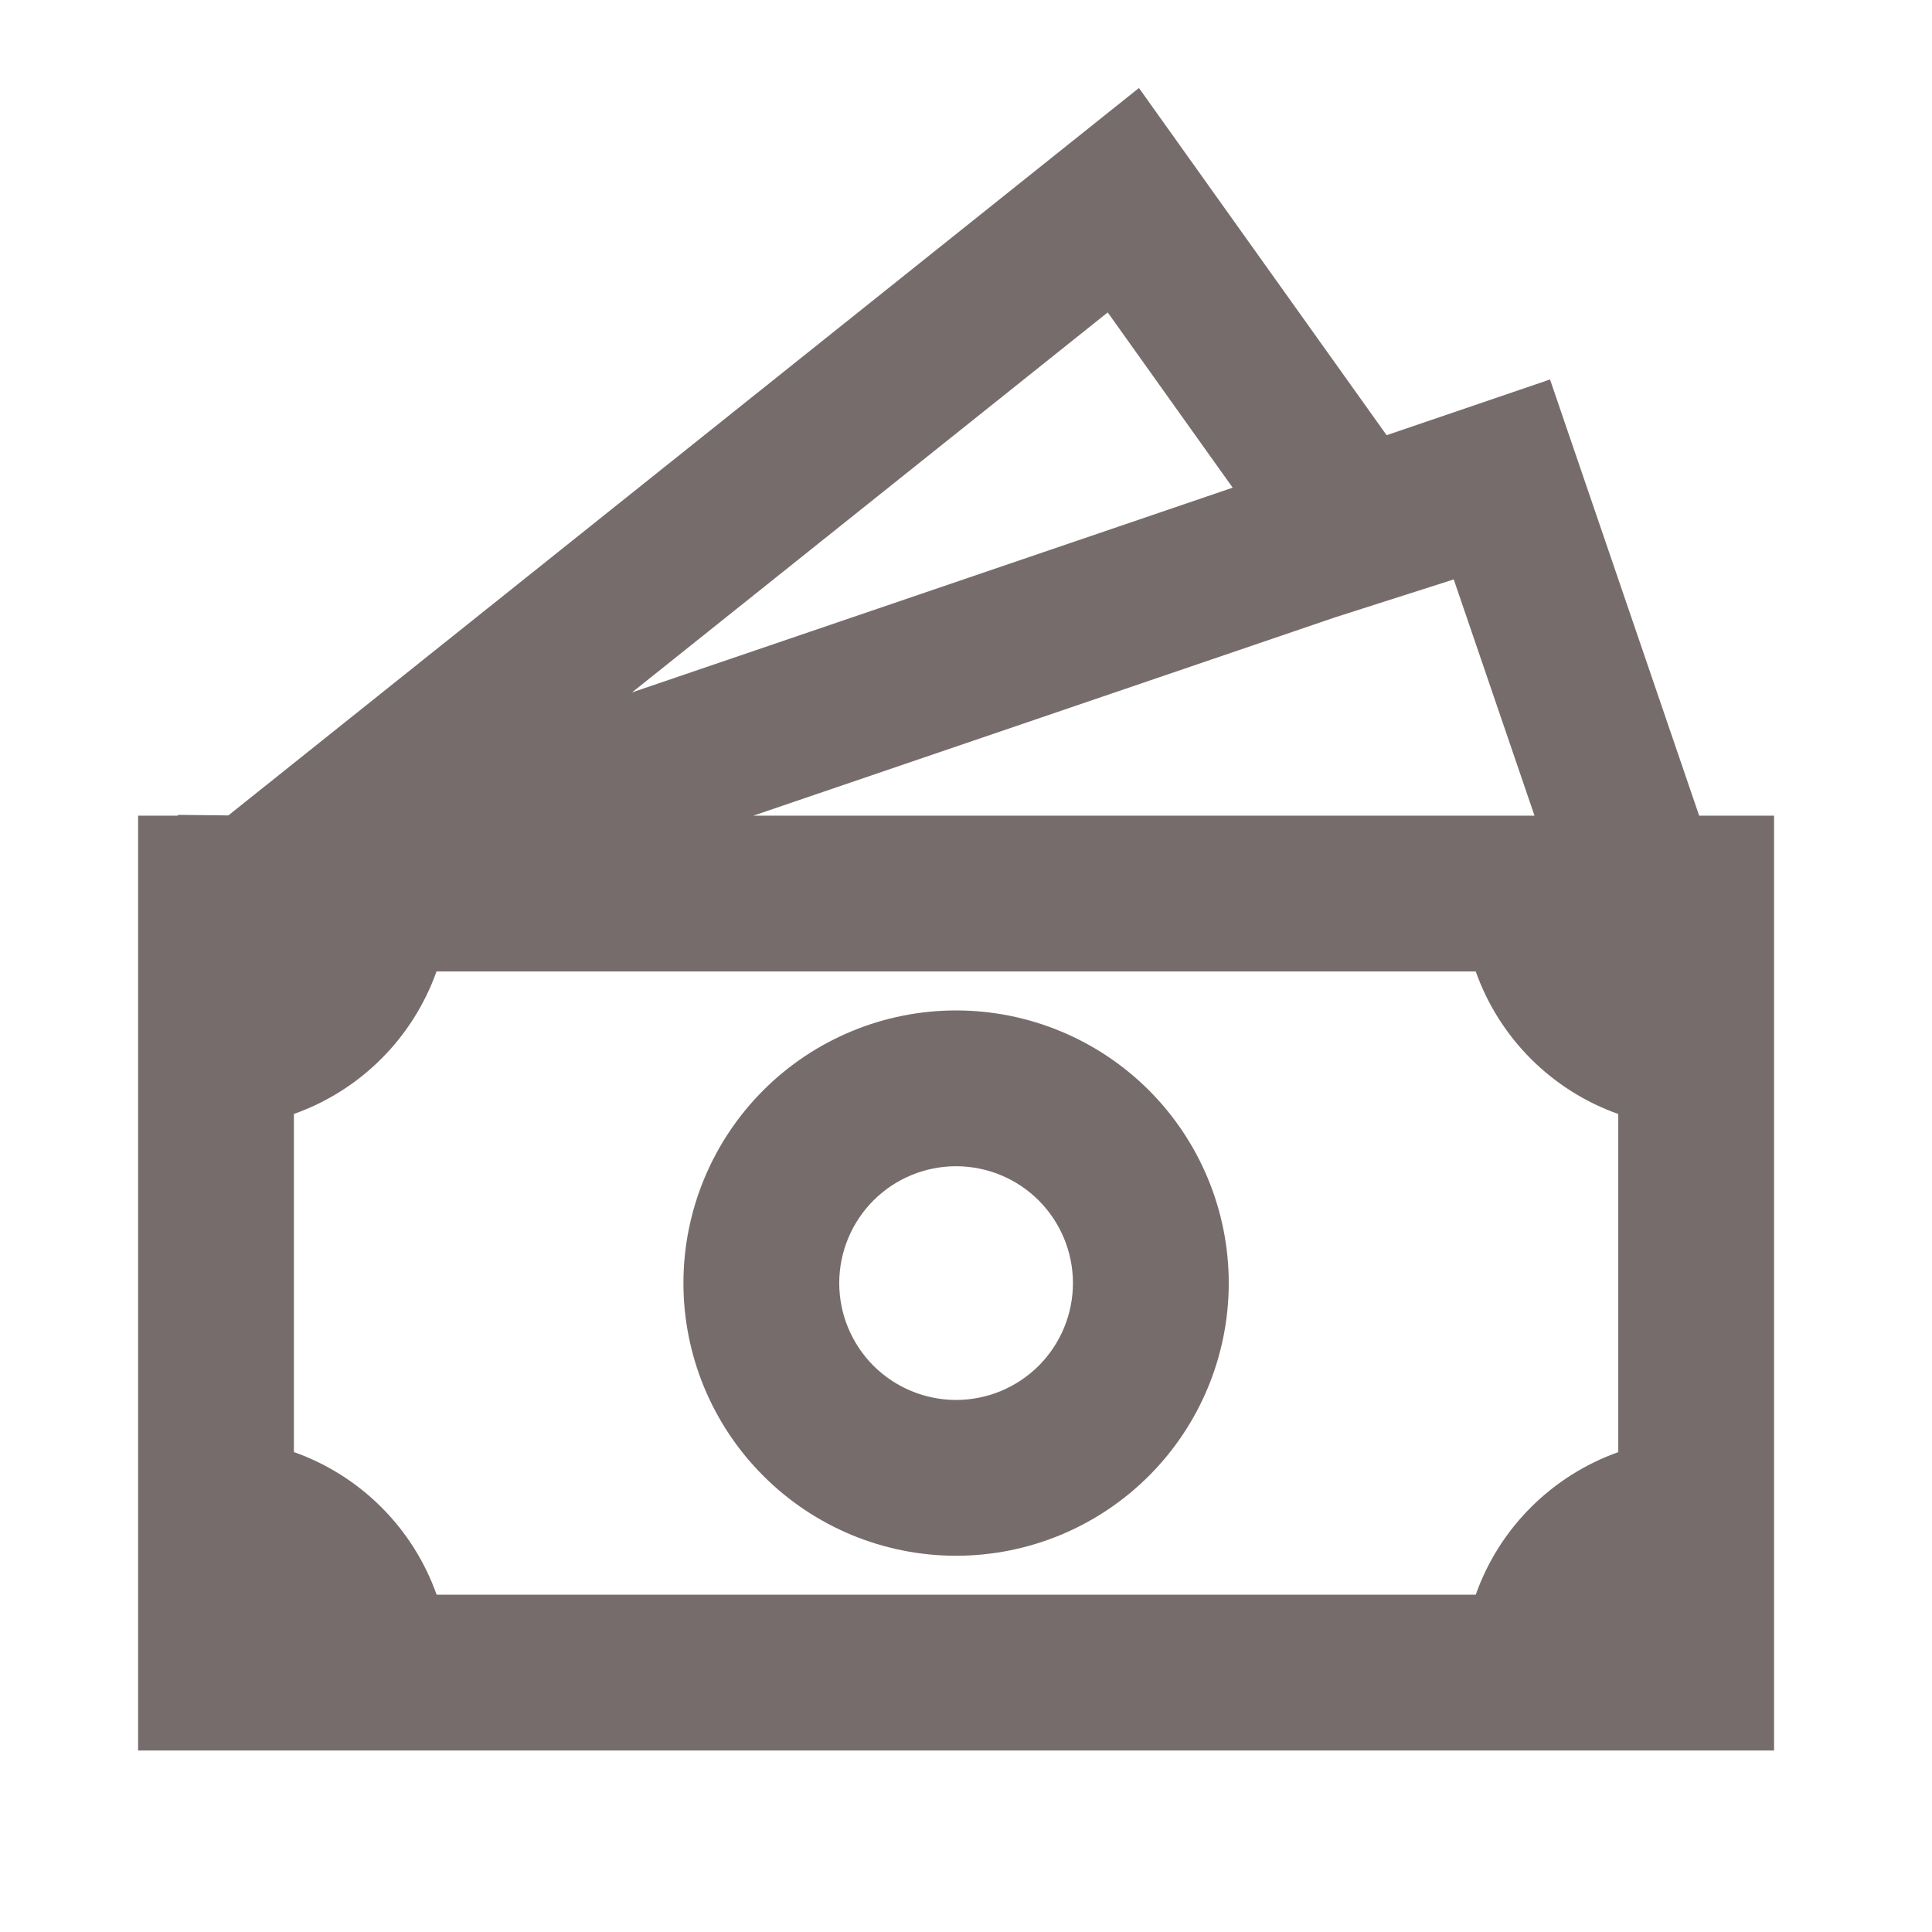 <svg width="31" height="31" viewBox="0 0 31 31" fill="none" xmlns="http://www.w3.org/2000/svg">
<g id="tdesign:money">
<path id="Vector" d="M15.341 16.213C14.181 16.213 13.068 16.674 12.248 17.494C11.427 18.315 10.966 19.428 10.966 20.588C10.966 21.748 11.427 22.861 12.248 23.681C13.068 24.502 14.181 24.963 15.341 24.963C16.501 24.963 17.614 24.502 18.435 23.681C19.255 22.861 19.716 21.748 19.716 20.588C19.716 19.428 19.255 18.315 18.435 17.494C17.614 16.674 16.501 16.213 15.341 16.213ZM13.466 20.588C13.466 20.091 13.664 19.614 14.015 19.262C14.367 18.91 14.844 18.713 15.341 18.713C15.838 18.713 16.315 18.91 16.667 19.262C17.018 19.614 17.216 20.091 17.216 20.588C17.216 21.085 17.018 21.562 16.667 21.914C16.315 22.265 15.838 22.463 15.341 22.463C14.844 22.463 14.367 22.265 14.015 21.914C13.664 21.562 13.466 21.085 13.466 20.588Z" fill="#776C6C"/>
<path id="Vector_2" d="M22.249 6.983L18.275 1.412L3.664 13.084L2.854 13.075V13.088H2.216V28.088H28.466V13.088H27.264L24.871 6.089L22.249 6.983ZM24.622 13.088H12.087L21.424 9.905L23.326 9.297L24.622 13.088ZM19.779 7.825L10.141 11.11L17.774 5.013L19.779 7.825ZM4.716 23.299V17.874C5.243 17.687 5.722 17.385 6.118 16.989C6.514 16.594 6.816 16.115 7.004 15.588H23.679C23.866 16.115 24.168 16.594 24.564 16.99C24.96 17.386 25.439 17.688 25.966 17.875V23.3C25.439 23.488 24.96 23.79 24.564 24.186C24.168 24.581 23.866 25.06 23.679 25.588H7.006C6.819 25.06 6.516 24.581 6.12 24.185C5.724 23.789 5.244 23.486 4.716 23.299Z" fill="#776C6C"/>
</g>
</svg>
